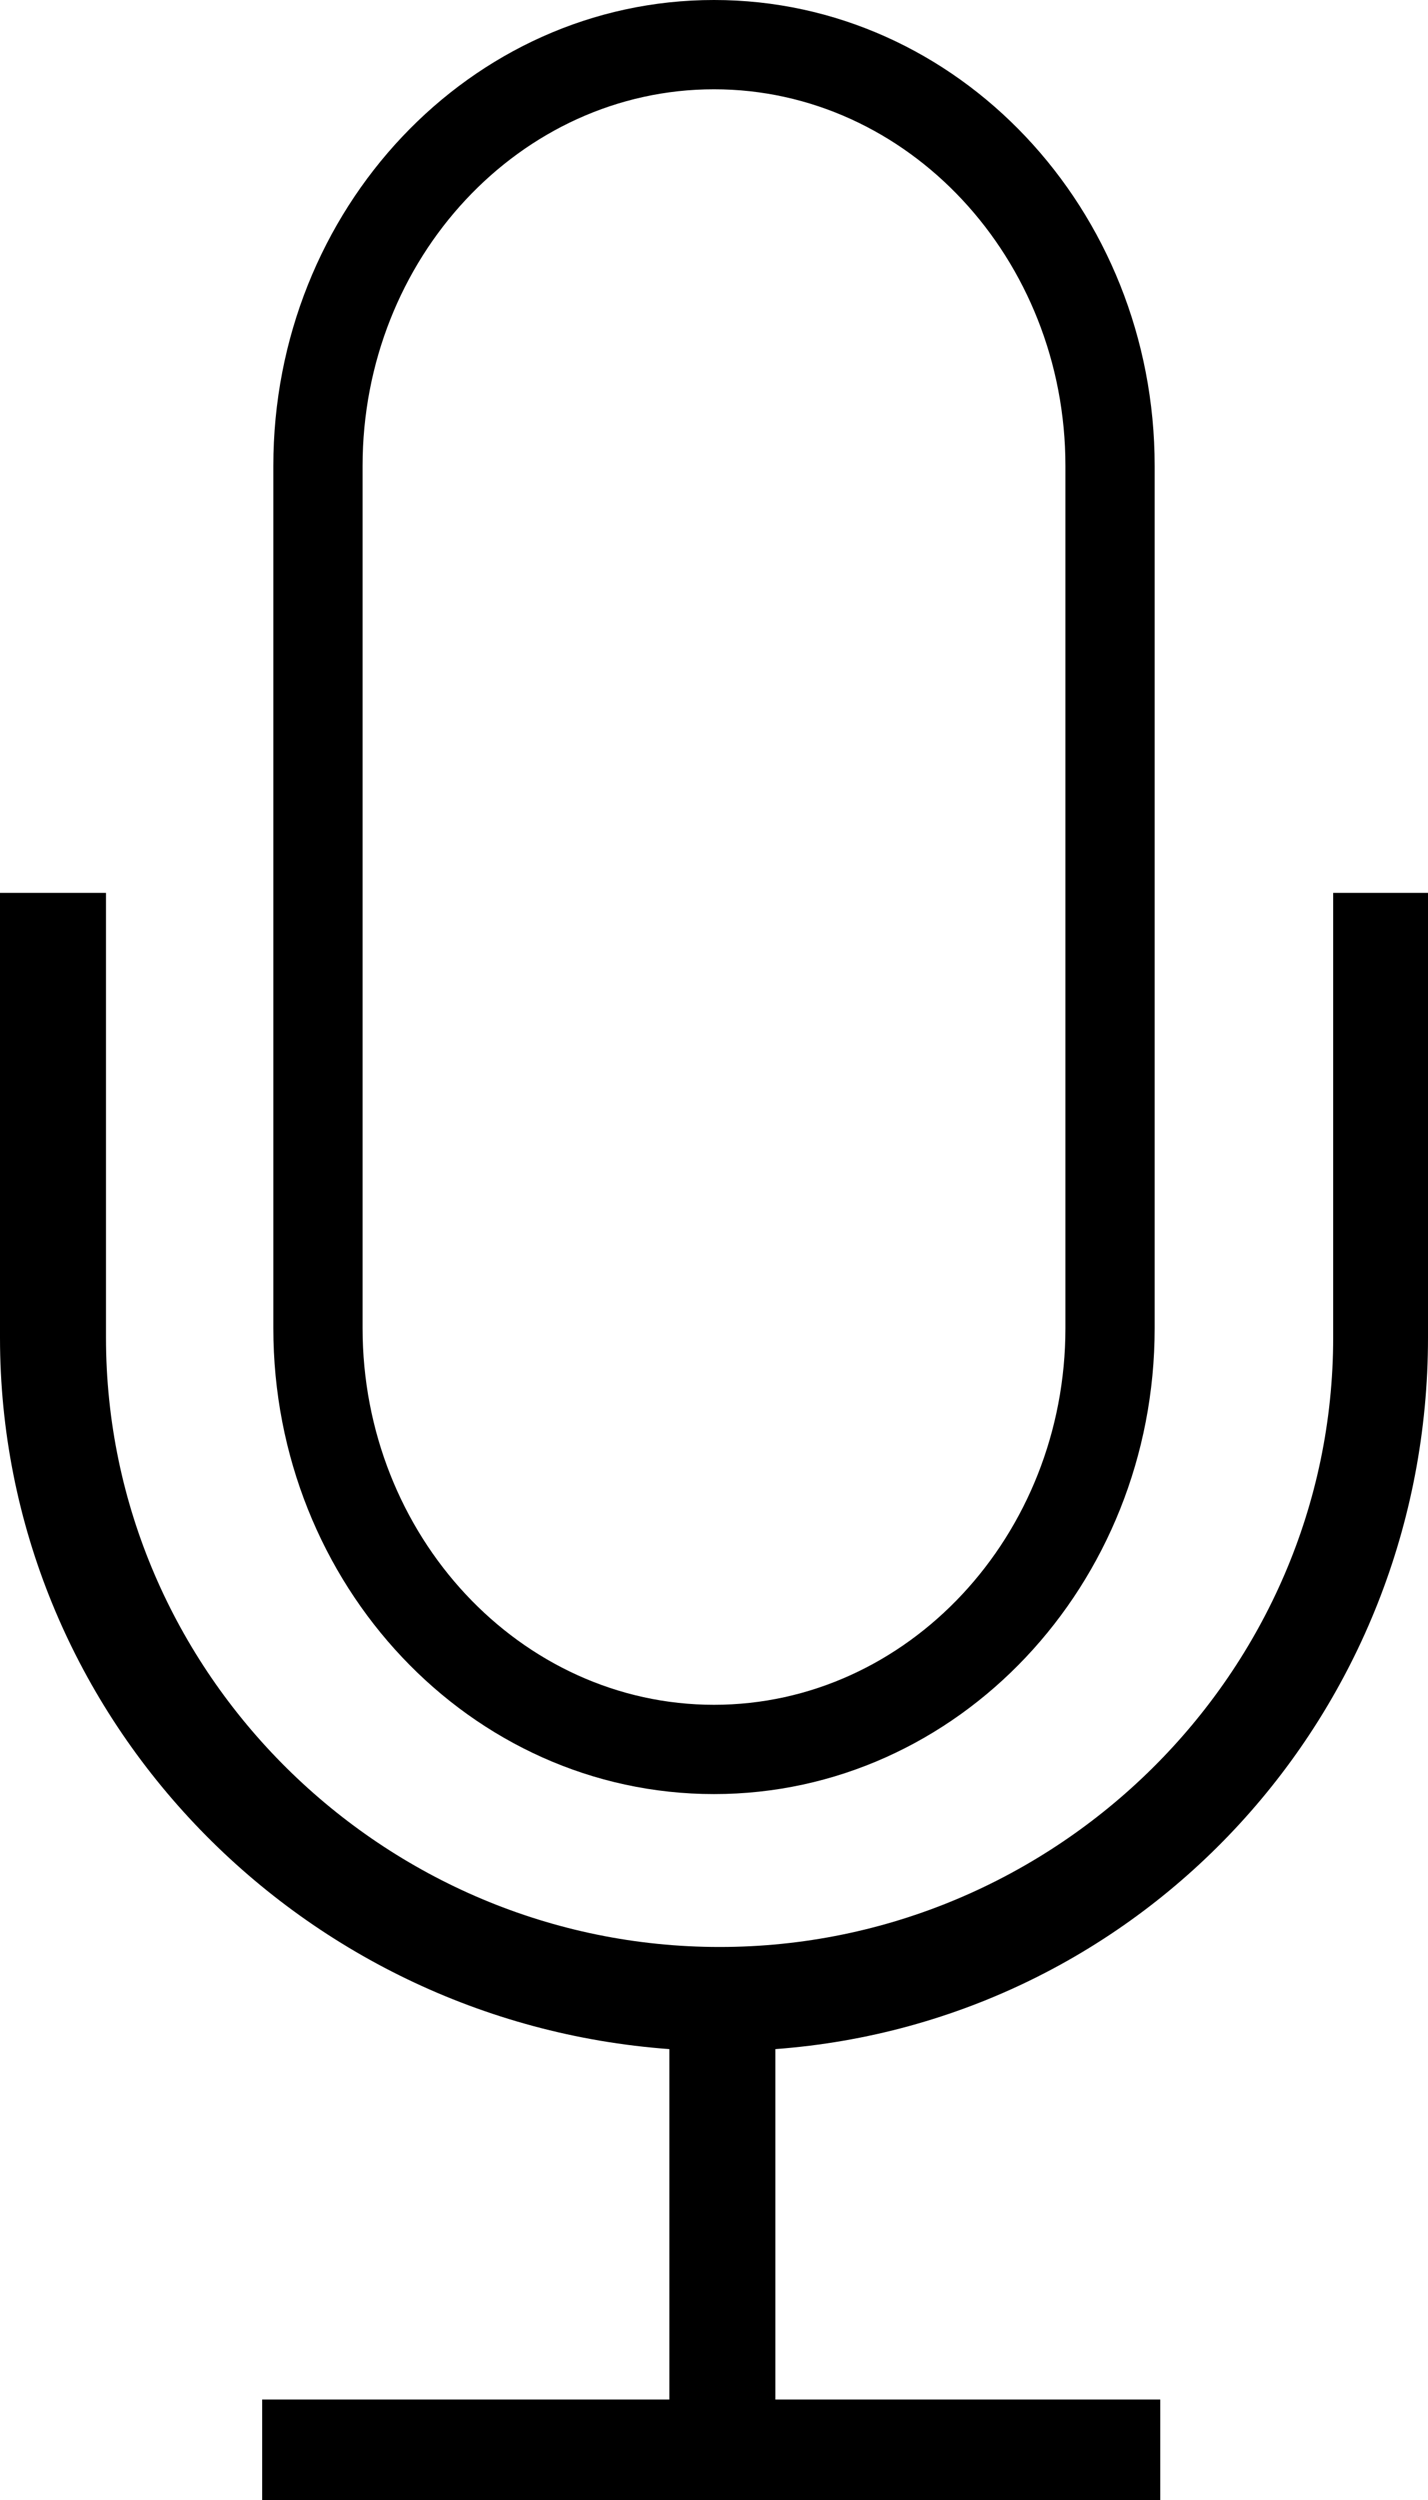 <?xml version="1.0" encoding="UTF-8" standalone="no"?>
<svg width="256px" height="448px" viewBox="0 0 256 448" version="1.1" xmlns="http://www.w3.org/2000/svg" xmlns:xlink="http://www.w3.org/1999/xlink" xmlns:sketch="http://www.bohemiancoding.com/sketch/ns">
    <!-- Generator: Sketch 3.3.2 (12043) - http://www.bohemiancoding.com/sketch -->
    <title>ios7-mic-outline</title>
    <defs></defs>
    <g id="Page-1" stroke="none" stroke-width="1" fill="none" fill-rule="evenodd" sketch:type="MSPage">
        <g id="ios7-mic-outline" sketch:type="MSLayerGroup" fill="#000000">
            <g id="Group" sketch:type="MSShapeGroup">
                <path d="M128,0 C84.3,0 49,37.5 49,83.5 L49,238 C49,284 84.3,321.5 128,321.5 C171.7,321.5 207,284 207,238 L207,83.5 C207,37.5 171.7,0 128,0 L128,0 Z M191,238 C191,275.2 162.7,305.5 128,305.5 C93.3,305.5 65,275.2 65,238 L65,83.5 C65,46.3 93.3,16 128,16 C162.7,16 191,46.3 191,83.5 L191,238 L191,238 Z" id="Shape"></path>
                <path d="M239,160 L239,239.7 C239,299.9 189.2,348.9 129,348.9 C68.8,348.9 19,299.9 19,239.7 L19,160 L0,160 L0,239.7 C0,306.9 53,362.3 120,367.2 L120,430 L47,430 L47,448 L208,448 L208,430 L139,430 L139,367.2 C205,362.3 256,306.9 256,239.7 L256,160 L239,160 L239,160 Z" id="Shape"></path>
            </g>
        </g>
    </g>
</svg>